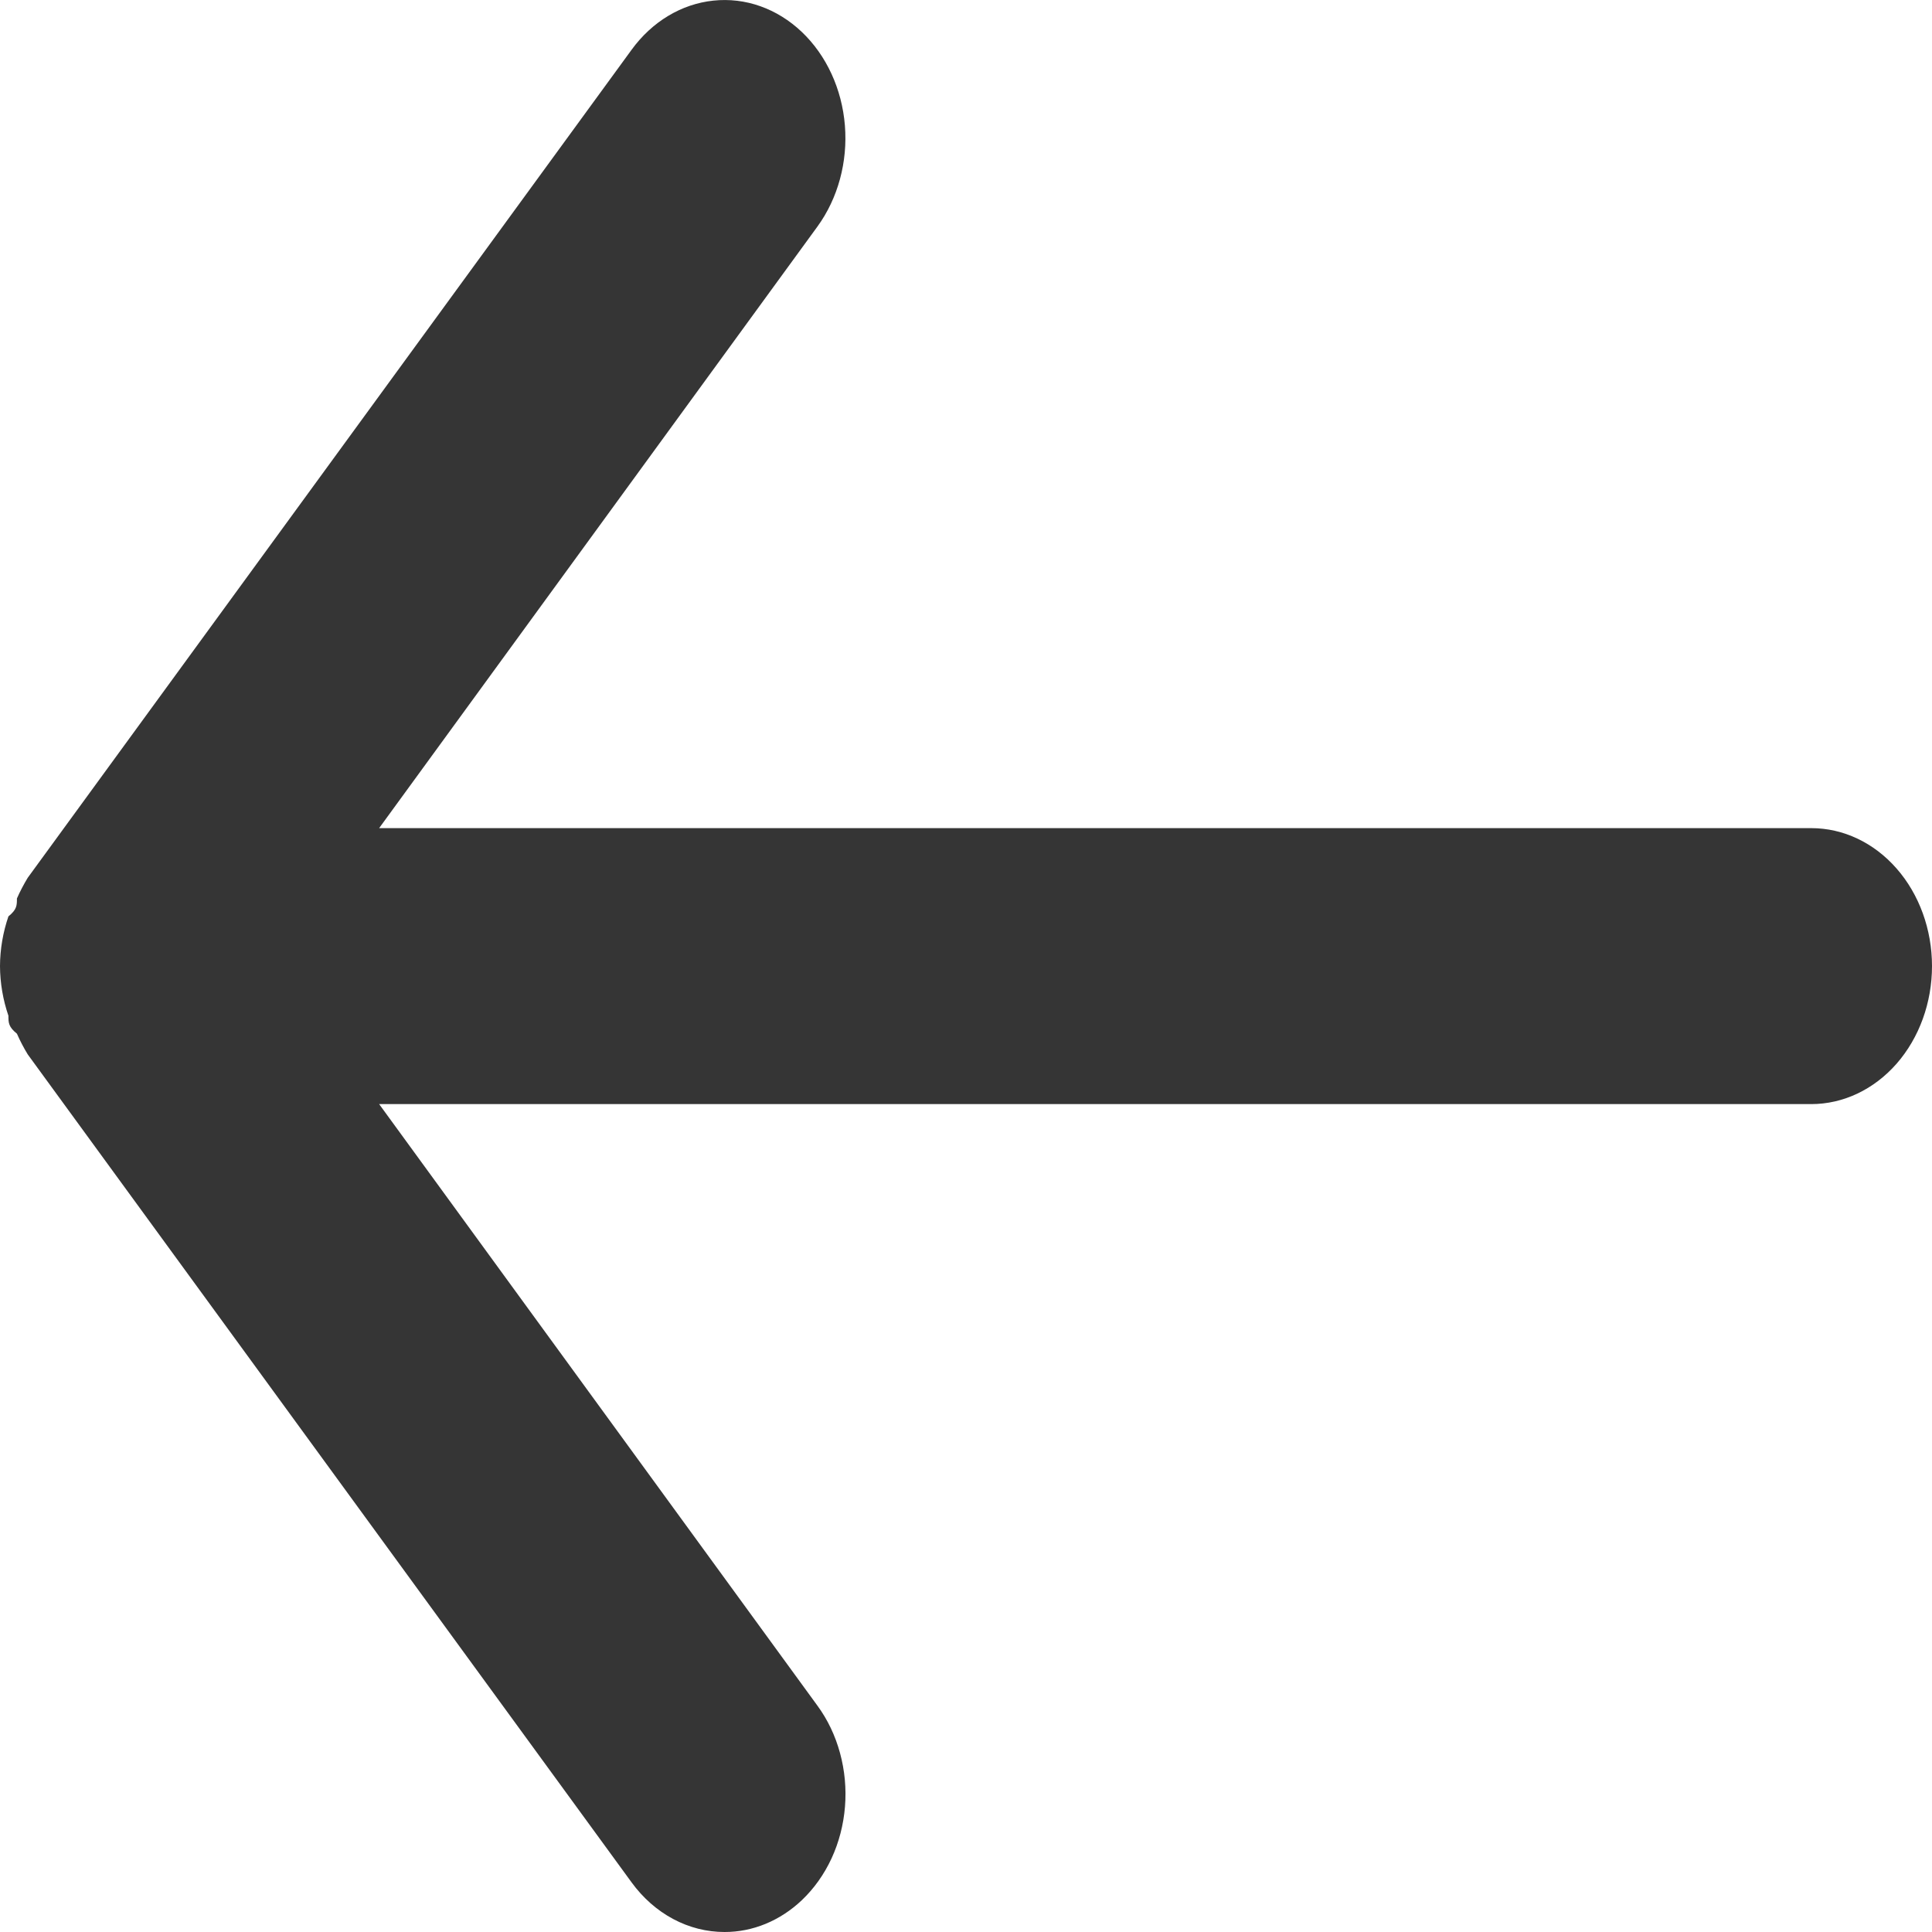 <svg width="25" height="25" viewBox="0 0 25 25" fill="none" xmlns="http://www.w3.org/2000/svg">
<path d="M23.438 10.716H4.906L10.578 2.931C10.843 2.566 10.971 2.096 10.933 1.624C10.895 1.152 10.694 0.716 10.375 0.413C10.056 0.11 9.645 -0.036 9.231 0.008C8.818 0.051 8.437 0.28 8.172 0.645L0.359 11.358C0.307 11.444 0.26 11.533 0.219 11.626C0.219 11.716 0.219 11.769 0.109 11.858C0.039 12.063 0.001 12.281 0 12.501C0.001 12.721 0.039 12.939 0.109 13.144C0.109 13.233 0.109 13.287 0.219 13.376C0.26 13.469 0.307 13.559 0.359 13.644L8.172 24.357C8.319 24.559 8.503 24.721 8.711 24.832C8.919 24.943 9.145 25 9.375 25C9.74 25.001 10.094 24.855 10.375 24.589C10.533 24.439 10.664 24.255 10.76 24.048C10.856 23.84 10.915 23.613 10.934 23.379C10.953 23.145 10.931 22.909 10.87 22.685C10.809 22.46 10.71 22.252 10.578 22.072L4.906 14.287H23.438C23.852 14.287 24.249 14.098 24.542 13.764C24.835 13.429 25 12.975 25 12.501C25 12.028 24.835 11.573 24.542 11.239C24.249 10.904 23.852 10.716 23.438 10.716Z" fill="#353535"/>
</svg>
